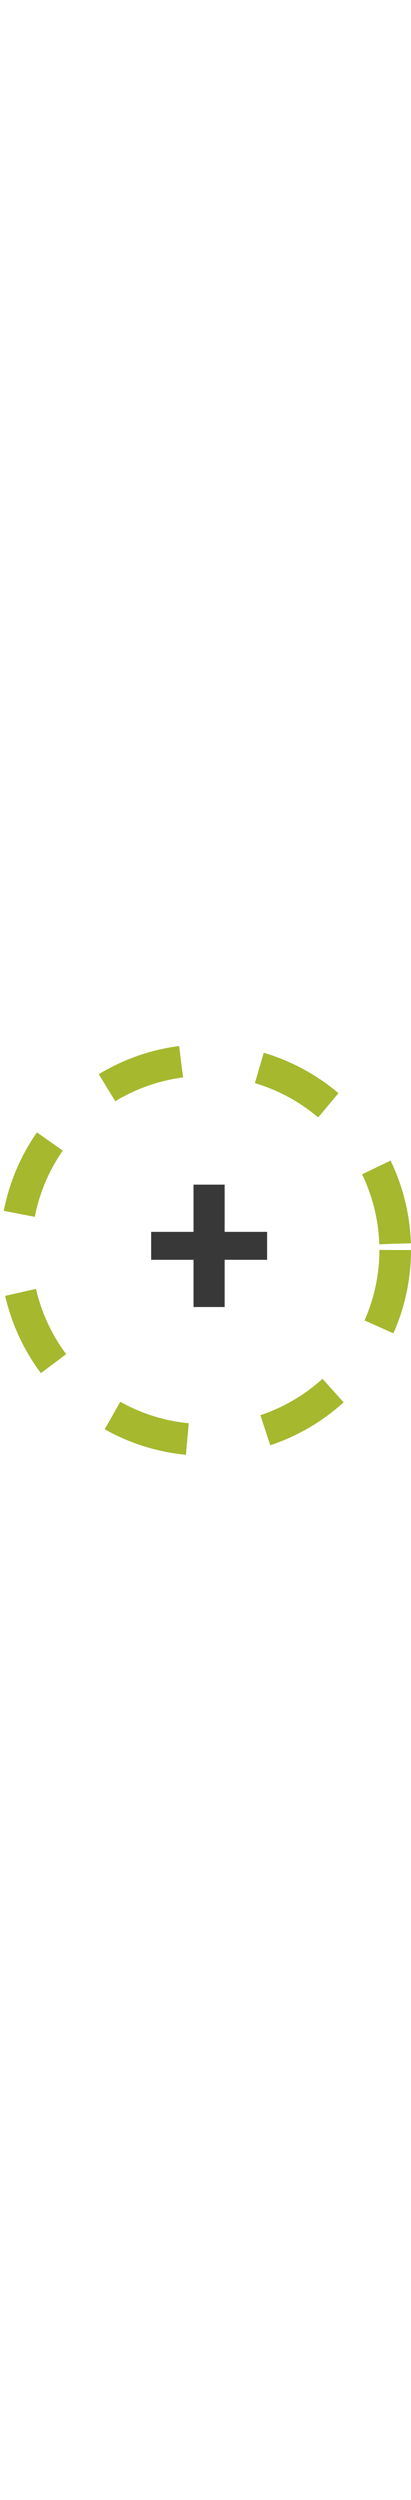 <svg width="26" height="158" viewBox="0 0 26 158" fill="none" xmlns="http://www.w3.org/2000/svg">
<path d="M9.562 79.617V77.852H16.898V79.617H9.562ZM12.242 82.602V74.867H14.211V82.602H12.242Z" fill="#383838"/>
<circle cx="13" cy="79" r="12" stroke="#A5B82E" stroke-width="2" stroke-dasharray="5 5"/>
</svg>
